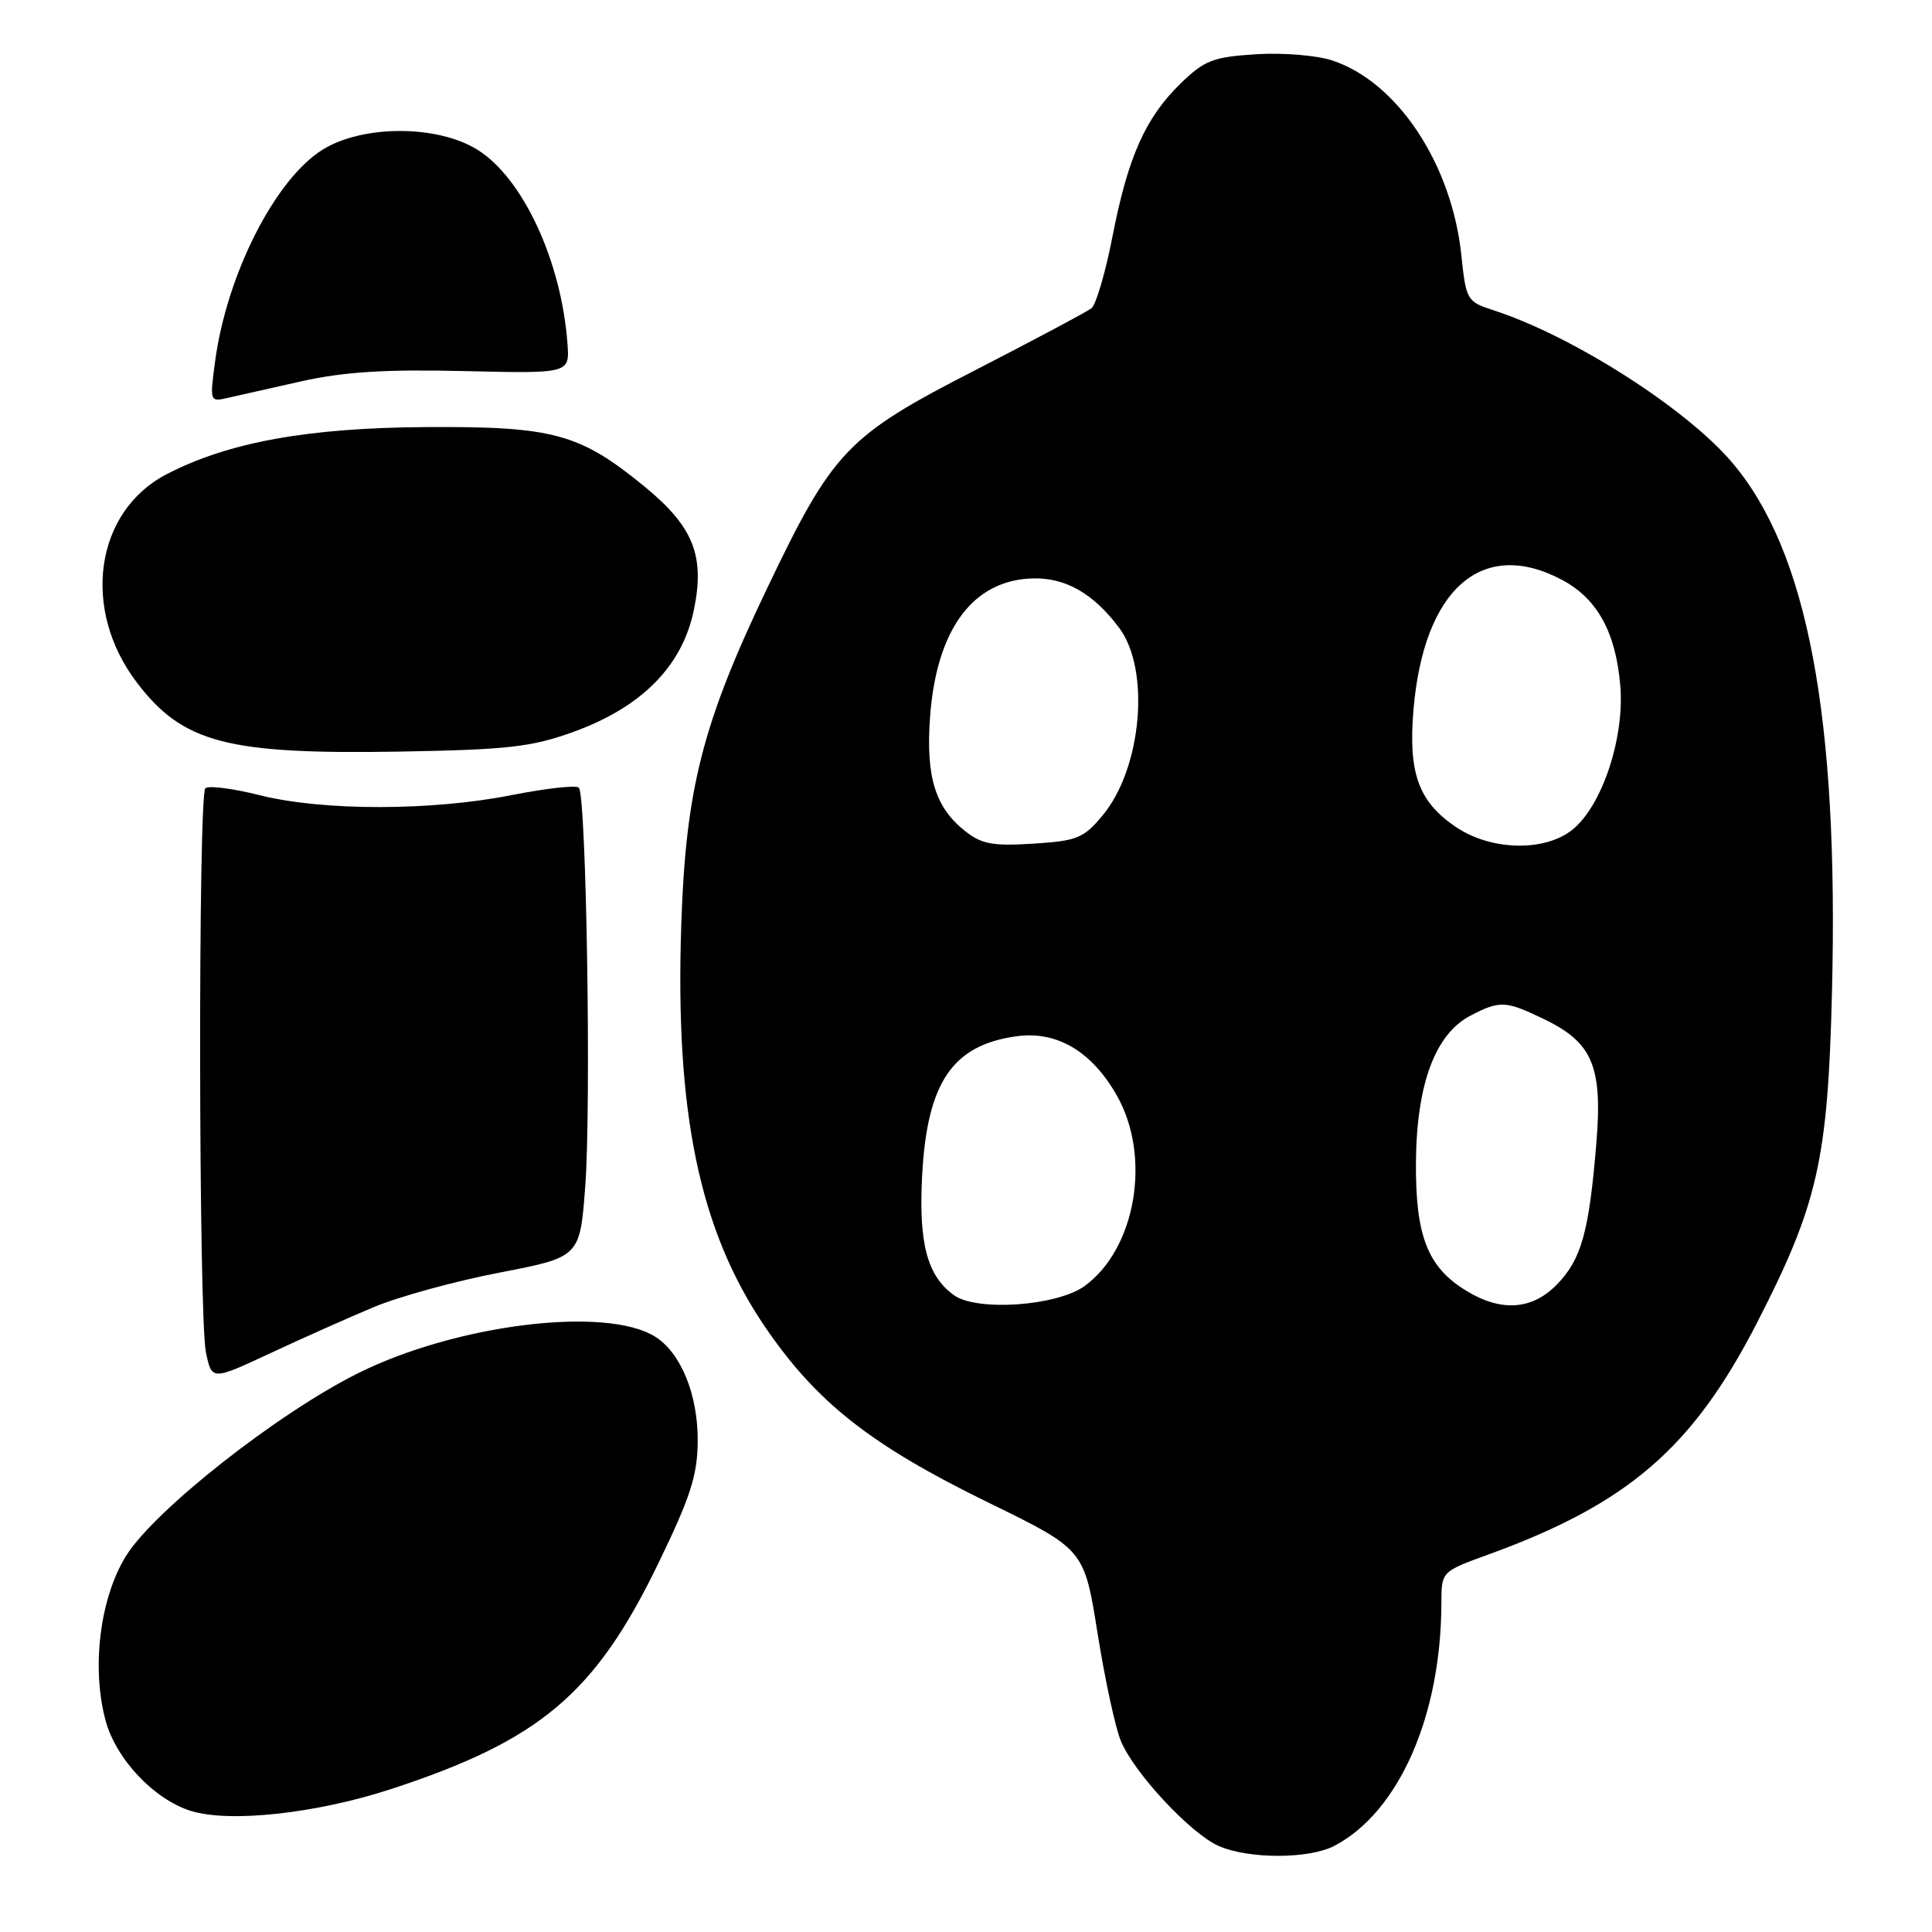 <?xml version="1.0" encoding="UTF-8" standalone="no"?>
<!DOCTYPE svg PUBLIC "-//W3C//DTD SVG 1.1//EN" "http://www.w3.org/Graphics/SVG/1.1/DTD/svg11.dtd" >
<svg xmlns="http://www.w3.org/2000/svg" xmlns:xlink="http://www.w3.org/1999/xlink" version="1.1" viewBox="0 0 256 256">
 <g >
 <path fill="currentColor"
d=" M 176.80 244.59 C 185.35 240.12 190.97 227.37 190.99 212.37 C 191.00 208.24 191.00 208.24 197.25 205.97 C 215.73 199.25 224.28 191.87 232.80 175.30 C 240.85 159.62 242.19 153.76 242.74 131.70 C 243.67 94.99 239.52 72.97 229.44 61.20 C 223.30 54.03 208.31 44.48 197.89 41.11 C 194.38 39.97 194.26 39.77 193.64 33.85 C 192.38 21.75 185.17 10.86 176.53 8.01 C 174.46 7.33 169.96 6.96 166.41 7.19 C 160.76 7.55 159.61 7.99 156.50 11.00 C 151.80 15.55 149.48 20.73 147.43 31.24 C 146.50 36.05 145.23 40.37 144.62 40.85 C 144.00 41.33 137.02 45.04 129.11 49.11 C 112.19 57.79 110.36 59.72 101.61 78.03 C 93.07 95.90 90.86 104.57 90.27 122.58 C 89.44 147.46 92.69 163.04 101.34 175.77 C 108.18 185.82 115.36 191.48 130.97 199.10 C 143.66 205.30 143.66 205.30 145.43 216.40 C 146.40 222.50 147.79 228.94 148.52 230.69 C 150.30 234.96 157.77 242.97 161.50 244.61 C 165.49 246.35 173.44 246.34 176.80 244.59 Z  M 51.76 237.08 C 71.55 230.61 78.85 224.45 87.22 207.18 C 91.48 198.39 92.41 195.53 92.45 191.00 C 92.50 184.83 90.23 179.25 86.80 177.11 C 80.29 173.04 60.51 175.47 47.50 181.93 C 36.81 187.24 20.41 200.15 16.68 206.20 C 13.24 211.77 12.10 220.99 13.99 227.98 C 15.37 233.10 20.43 238.45 25.31 239.96 C 30.45 241.55 41.89 240.30 51.76 237.08 Z  M 49.50 173.21 C 52.80 171.82 60.30 169.76 66.17 168.63 C 76.85 166.57 76.85 166.57 77.55 157.15 C 78.35 146.46 77.69 105.36 76.70 104.37 C 76.34 104.01 72.33 104.46 67.77 105.36 C 57.18 107.46 42.77 107.47 34.42 105.37 C 30.85 104.47 27.61 104.06 27.21 104.45 C 26.24 105.43 26.31 174.58 27.29 179.21 C 28.07 182.92 28.07 182.92 35.79 179.32 C 40.03 177.34 46.20 174.59 49.50 173.21 Z  M 75.87 97.02 C 85.00 93.74 90.42 88.28 91.95 80.79 C 93.42 73.64 91.87 69.78 85.44 64.50 C 76.82 57.44 73.35 56.49 56.50 56.59 C 40.81 56.68 30.27 58.59 22.09 62.83 C 12.59 67.76 10.73 80.68 18.11 90.41 C 24.21 98.44 30.04 99.98 53.00 99.59 C 67.21 99.34 70.38 98.99 75.87 97.02 Z  M 40.00 50.51 C 45.58 49.27 51.08 48.92 61.50 49.17 C 75.49 49.50 75.49 49.50 75.19 45.50 C 74.38 34.56 69.27 23.57 63.26 19.84 C 57.95 16.53 48.06 16.53 42.75 19.83 C 36.46 23.74 30.05 36.35 28.50 47.89 C 27.79 53.19 27.81 53.27 30.14 52.73 C 31.44 52.43 35.88 51.43 40.00 50.51 Z  M 126.39 171.61 C 122.85 169.05 121.71 164.74 122.19 155.74 C 122.85 143.39 126.22 138.45 134.77 137.30 C 140.08 136.59 144.70 139.34 148.01 145.20 C 152.58 153.28 150.52 165.43 143.74 170.39 C 140.08 173.06 129.43 173.81 126.39 171.61 Z  M 194.30 171.04 C 189.16 167.91 187.55 163.79 187.62 154.00 C 187.70 143.65 190.18 136.99 194.86 134.57 C 198.78 132.54 199.51 132.58 204.71 135.10 C 211.04 138.17 212.37 141.37 211.52 151.54 C 210.56 163.19 209.55 166.81 206.39 170.11 C 203.08 173.57 198.97 173.89 194.30 171.04 Z  M 127.89 110.13 C 123.93 107.01 122.67 102.93 123.23 95.10 C 124.06 83.40 128.90 76.85 136.86 76.64 C 141.20 76.53 144.90 78.65 148.30 83.20 C 152.46 88.77 151.30 101.82 146.09 108.06 C 143.57 111.08 142.72 111.42 136.91 111.79 C 131.56 112.13 130.07 111.85 127.89 110.13 Z  M 192.88 109.56 C 187.96 106.22 186.59 102.44 187.29 94.09 C 188.64 78.00 196.42 71.20 207.02 76.86 C 211.64 79.33 214.08 83.76 214.69 90.76 C 215.31 97.72 212.27 106.86 208.30 109.98 C 204.59 112.90 197.51 112.71 192.88 109.56 Z "/>
</g>
</svg>